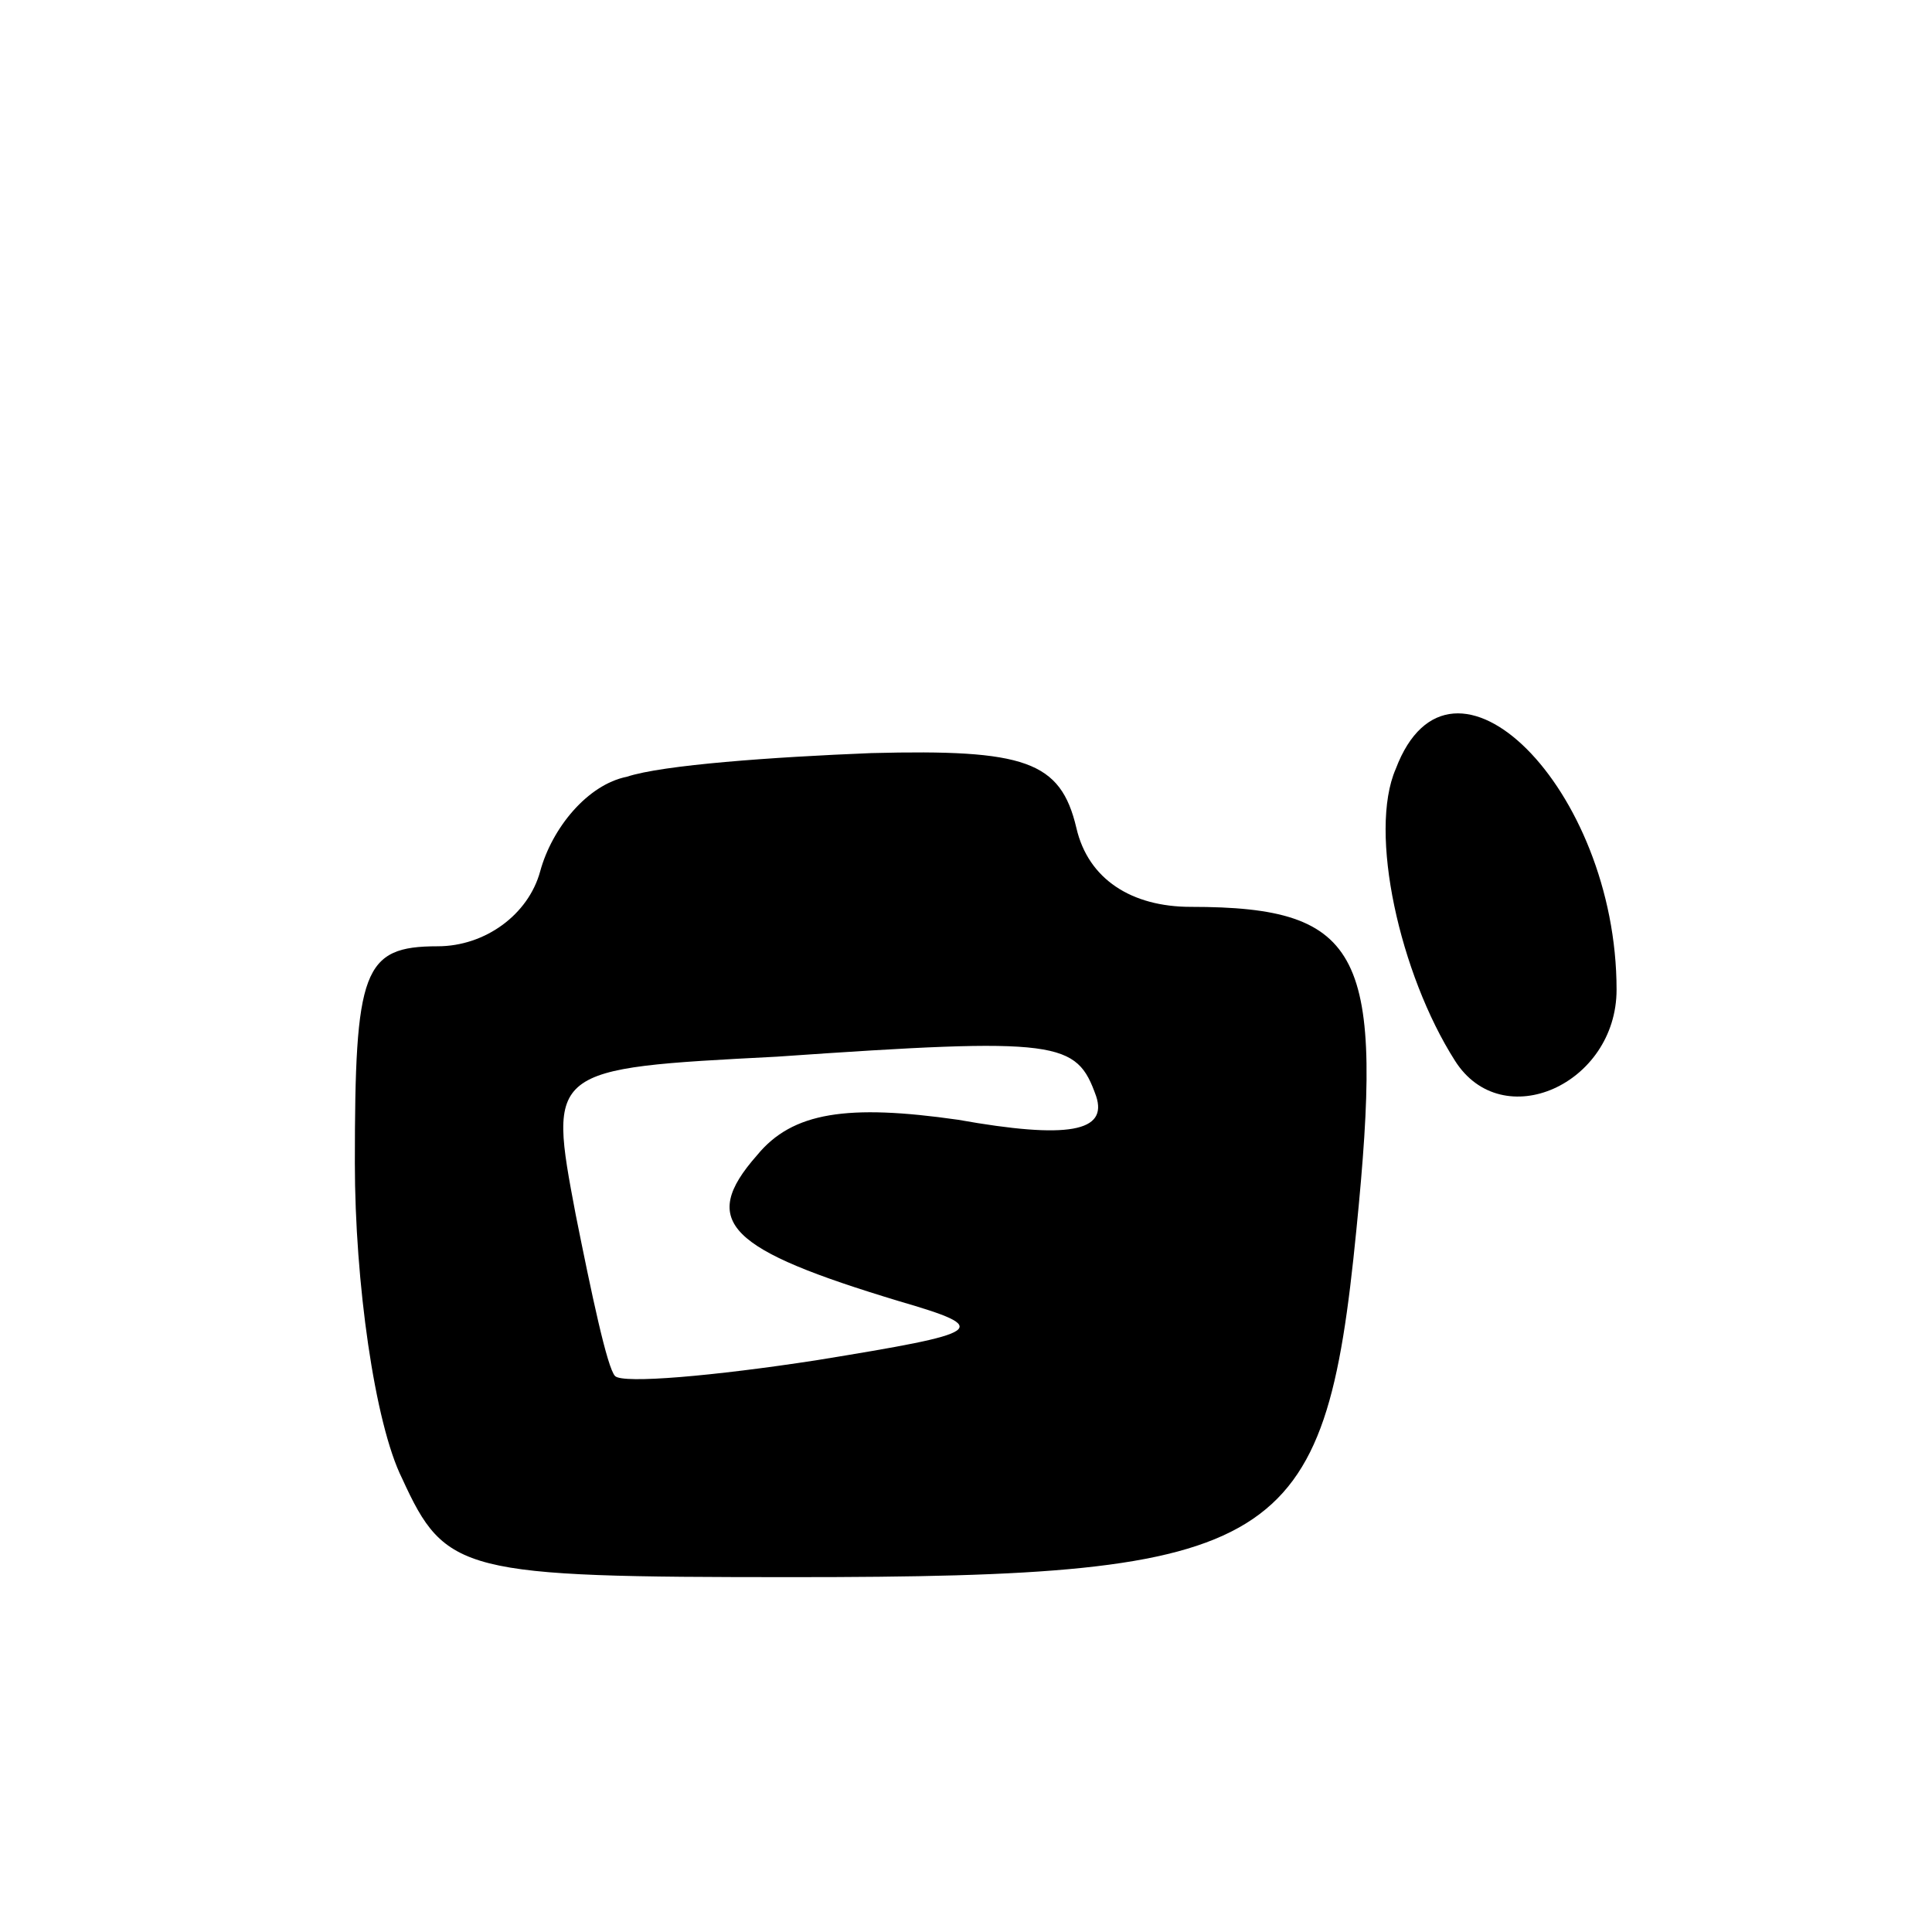 <svg version="1.0" xmlns="http://www.w3.org/2000/svg"
 width="49pt" height="49pt" viewBox="0 0 49 49"
 preserveAspectRatio="xMidYMid meet">
<g transform="translate(0,49) scale(0.1,-0.1)"
fill="#000000" stroke="none">
<path d="M354 295 c-7 -16 1 -52 15 -74 12 -19 41 -6 41 18 0 51 -42 93 -56
56z"/>
<path d="M159 293 c-10 -2 -19 -13 -22 -24 -3 -11 -14 -19 -26 -19 -19 0 -21
-6 -21 -55 0 -30 5 -66 12 -80 11 -24 15 -25 99 -25 124 0 135 7 143 88 7 70
2 82 -42 82 -15 0 -26 7 -29 20 -4 17 -13 20 -52 19 -25 -1 -53 -3 -62 -6z
m119 -81 c3 -9 -7 -11 -35 -6 -28 4 -42 2 -51 -9 -15 -17 -7 -24 36 -37 24 -7
22 -8 -21 -15 -26 -4 -49 -6 -51 -4 -2 2 -6 21 -10 41 -7 37 -7 37 51 40 72 5
76 4 81 -10z"/>
</g>
</svg>
